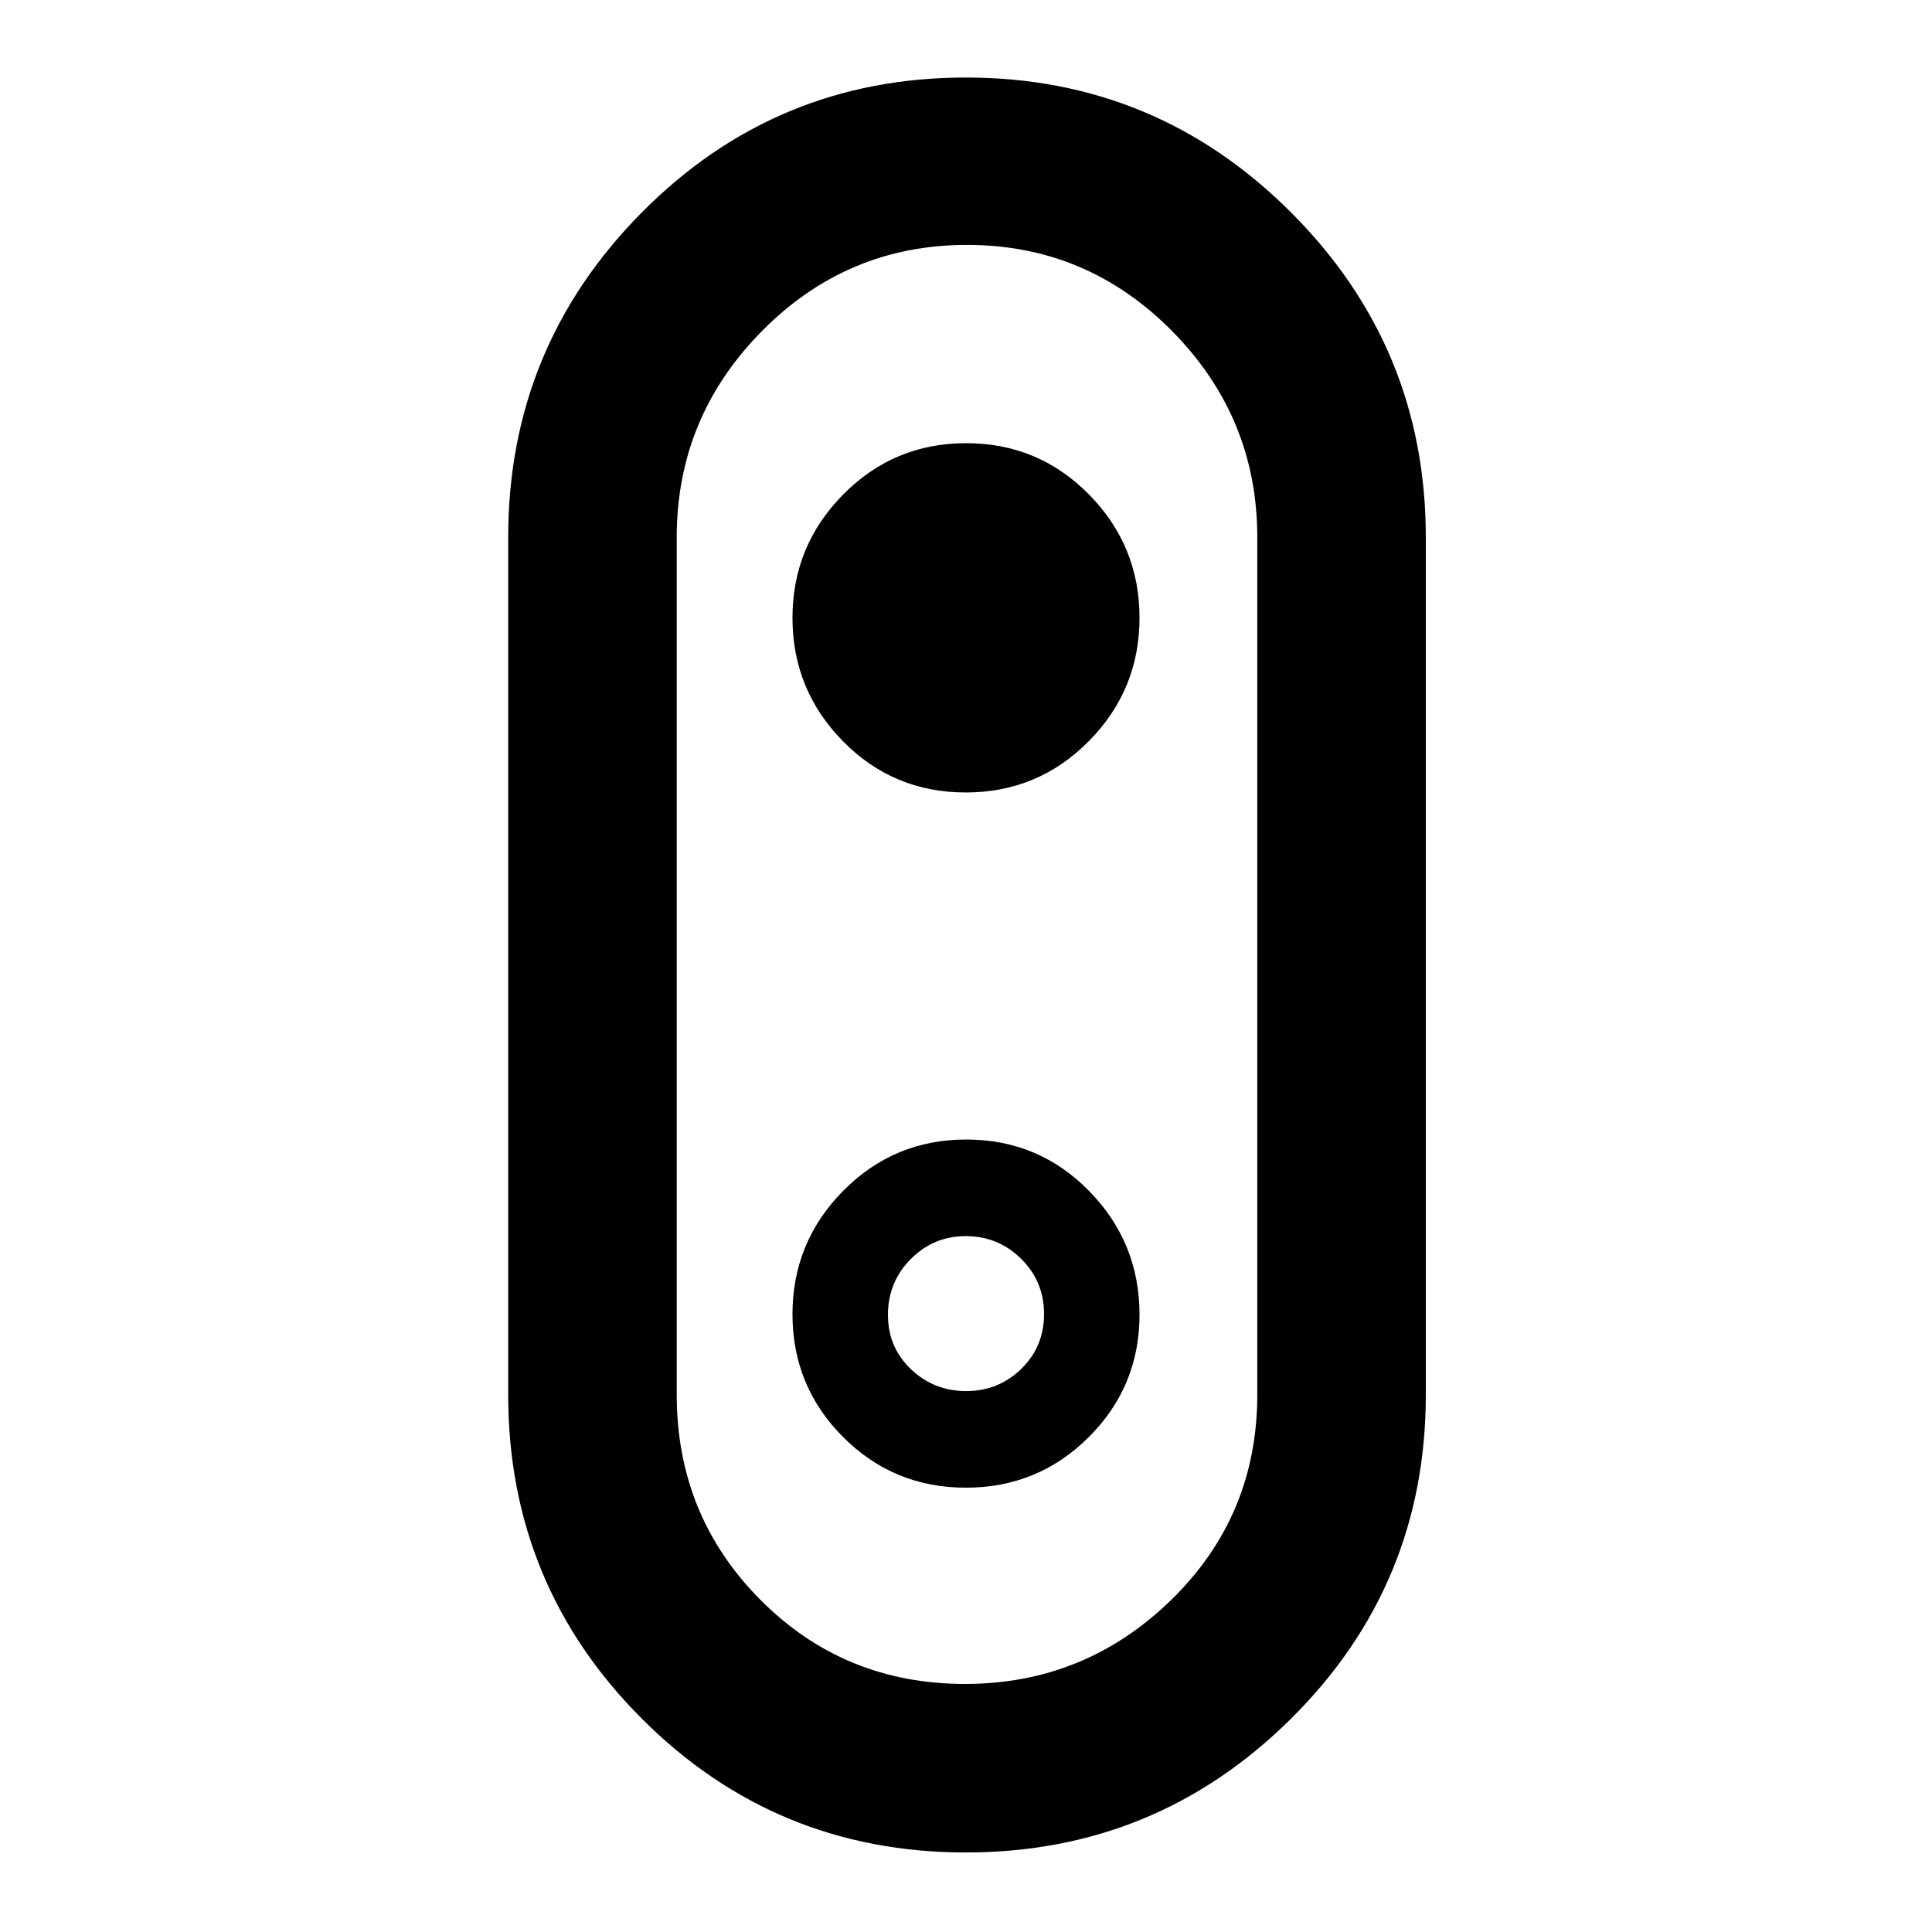 <svg xmlns="http://www.w3.org/2000/svg" height="48" viewBox="0 -960 960 960" width="48"><path d="M479.93-39.52q-94.54 0-160.98-66.45-66.43-66.46-66.43-161.03v-426q0-94.48 66.43-161.48 66.44-67 160.98-67 94.55 0 161.55 67 67 67 67 161.48v426q0 94.57-67 161.03-67 66.45-161.55 66.45Zm-.43-83.74q59.61 0 102.42-41.71 42.82-41.71 42.82-102.03v-426q0-59.63-42.32-102.47-42.31-42.84-101.92-42.84t-101.92 42.84Q336.26-752.63 336.26-693v426q0 60.13 41.57 101.93 41.56 41.81 101.67 41.81Zm.36-442.96q35.97 0 61.16-25.5 25.2-25.49 25.2-61.3t-25.12-61.29q-25.12-25.47-61.02-25.47-35.91 0-61.1 25.49-25.2 25.49-25.2 61.29t25.06 61.29q25.05 25.49 61.02 25.49ZM480-480Zm-.08 259.22q35.91 0 61.1-25.14 25.2-25.15 25.2-60.82 0-35.9-25.06-61.47-25.05-25.57-61.02-25.57t-61.16 25.5q-25.2 25.49-25.2 61.3t25.12 61q25.12 25.2 61.02 25.2Zm.17-48q-16.05 0-27.46-10.88-11.41-10.89-11.41-26.97 0-16.33 11.32-27.74t27.37-11.41q16.05 0 27.46 11.25t11.41 27.47q0 16.22-11.32 27.25-11.32 11.03-27.37 11.03Z"/></svg>